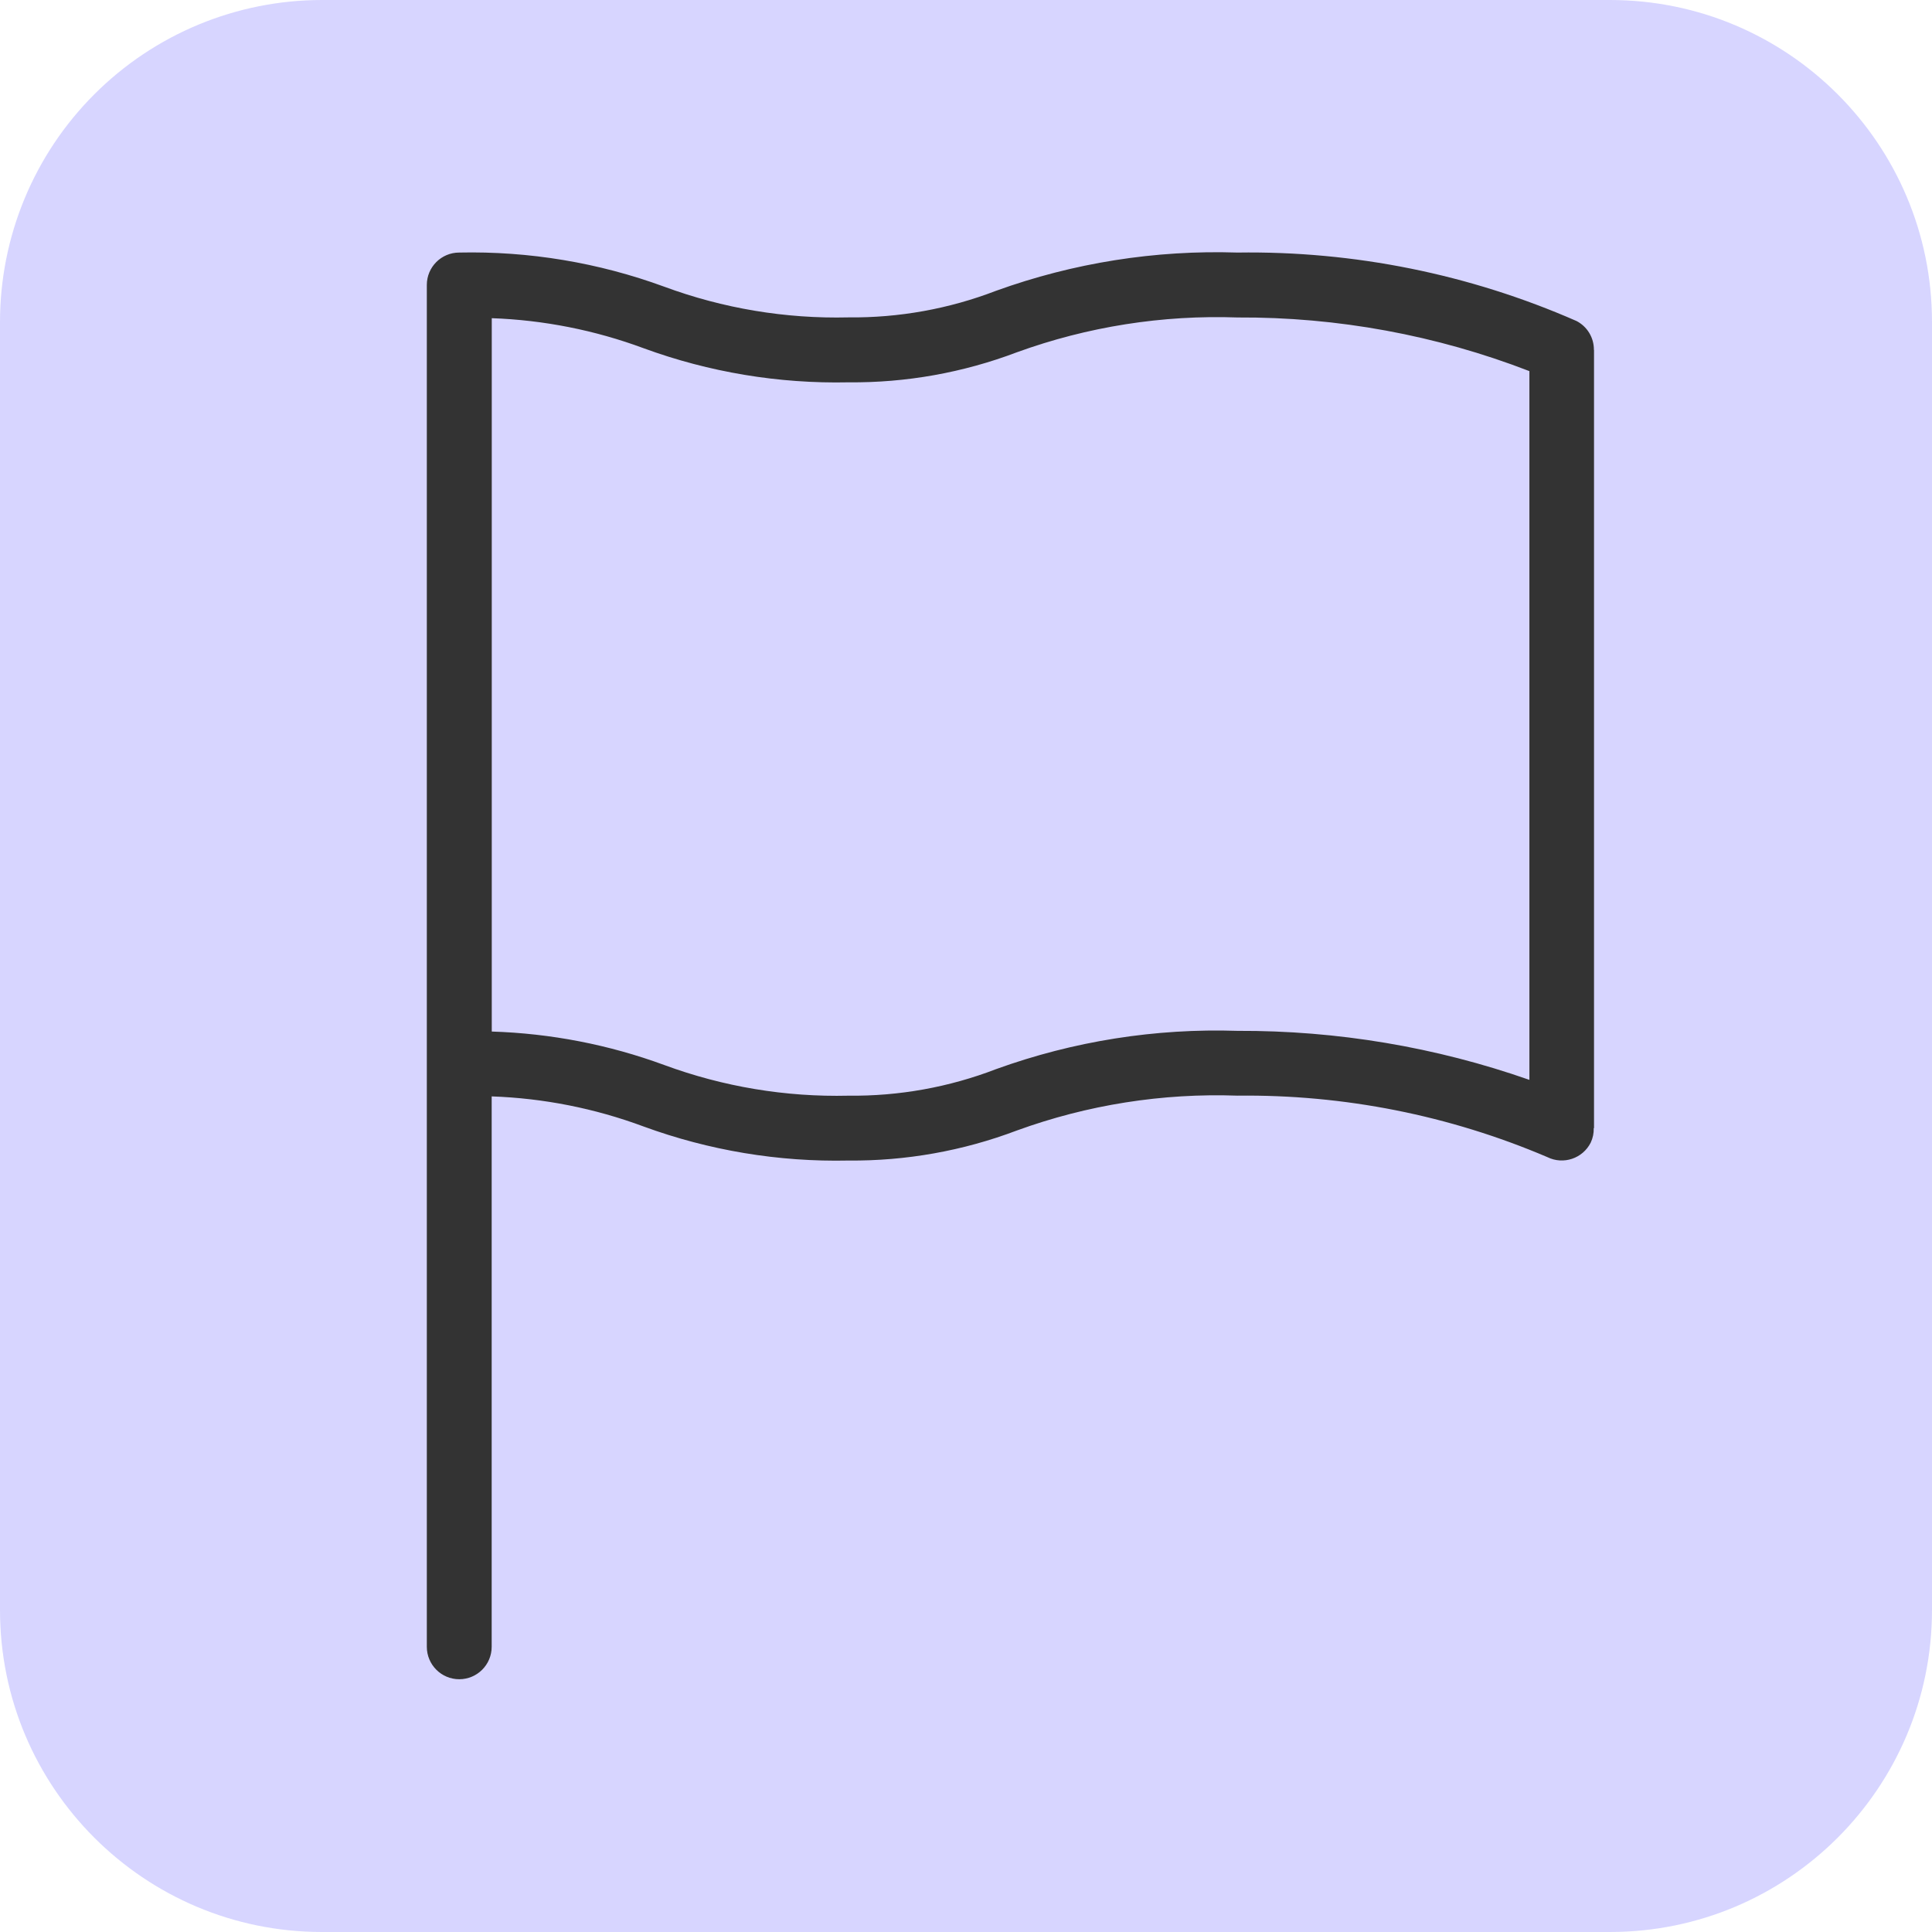 <svg xmlns="http://www.w3.org/2000/svg" width="65" height="65" viewBox="0 0 65 65">
  <g>
    <g opacity=".2">
      <path fill="rgb(55,47,255)" fill-rule="evenodd" d="M10.833 0h43.334c5.983 0 10.833 4.85 10.833 10.833v43.334c-9e-8 5.983-4.85 10.833-10.833 10.833H10.833C4.85 65 4e-8 60.15 4e-8 54.167V10.833C0 7.96 1.141 5.204 3.173 3.173 5.204 1.141 7.96 5e-8 10.833 0h1.6e-7z"/>
    </g>
    <path fill="rgb(51,51,51)" fill-rule="evenodd" d="M53.034 10.797c.366.186.595.564.591.975h.004v26.182h-.01c.006.168-.029.334-.1.486-.269.538-.923.757-1.462.489-3.293-1.405-6.843-2.109-10.423-2.067-2.526-.09-5.046.308-7.422 1.172-1.811.686-3.734 1.029-5.67 1.011-2.348.051-4.685-.338-6.891-1.146-1.638-.609-3.363-.951-5.109-1.012v18.518c0 .602-.488 1.091-1.091 1.091-.602 0-1.091-.488-1.091-1.091V9.586c0-.601.488-1.089 1.089-1.089 2.349-.051 4.686.338 6.892 1.146 1.983.734 4.086 1.085 6.2 1.035 1.699.019 3.386-.285 4.971-.895 2.601-.94 5.357-1.376 8.121-1.286 3.921-.058 7.808.726 11.4 2.3zM41.637 34.682c3.343-.014 6.663.543 9.818 1.649V12.486c-3.131-1.211-6.461-1.823-9.818-1.805-2.526-.089-5.046.308-7.422 1.17-1.81.687-3.733 1.031-5.67 1.012-2.348.05-4.686-.339-6.891-1.147-1.638-.608-3.363-.949-5.109-1.011v24c1.981.062 3.94.441 5.8 1.125 1.983.732 4.087 1.083 6.2 1.033 1.699.02 3.386-.284 4.971-.895 2.601-.94 5.357-1.376 8.121-1.286z"/>
  </g>
</svg>
